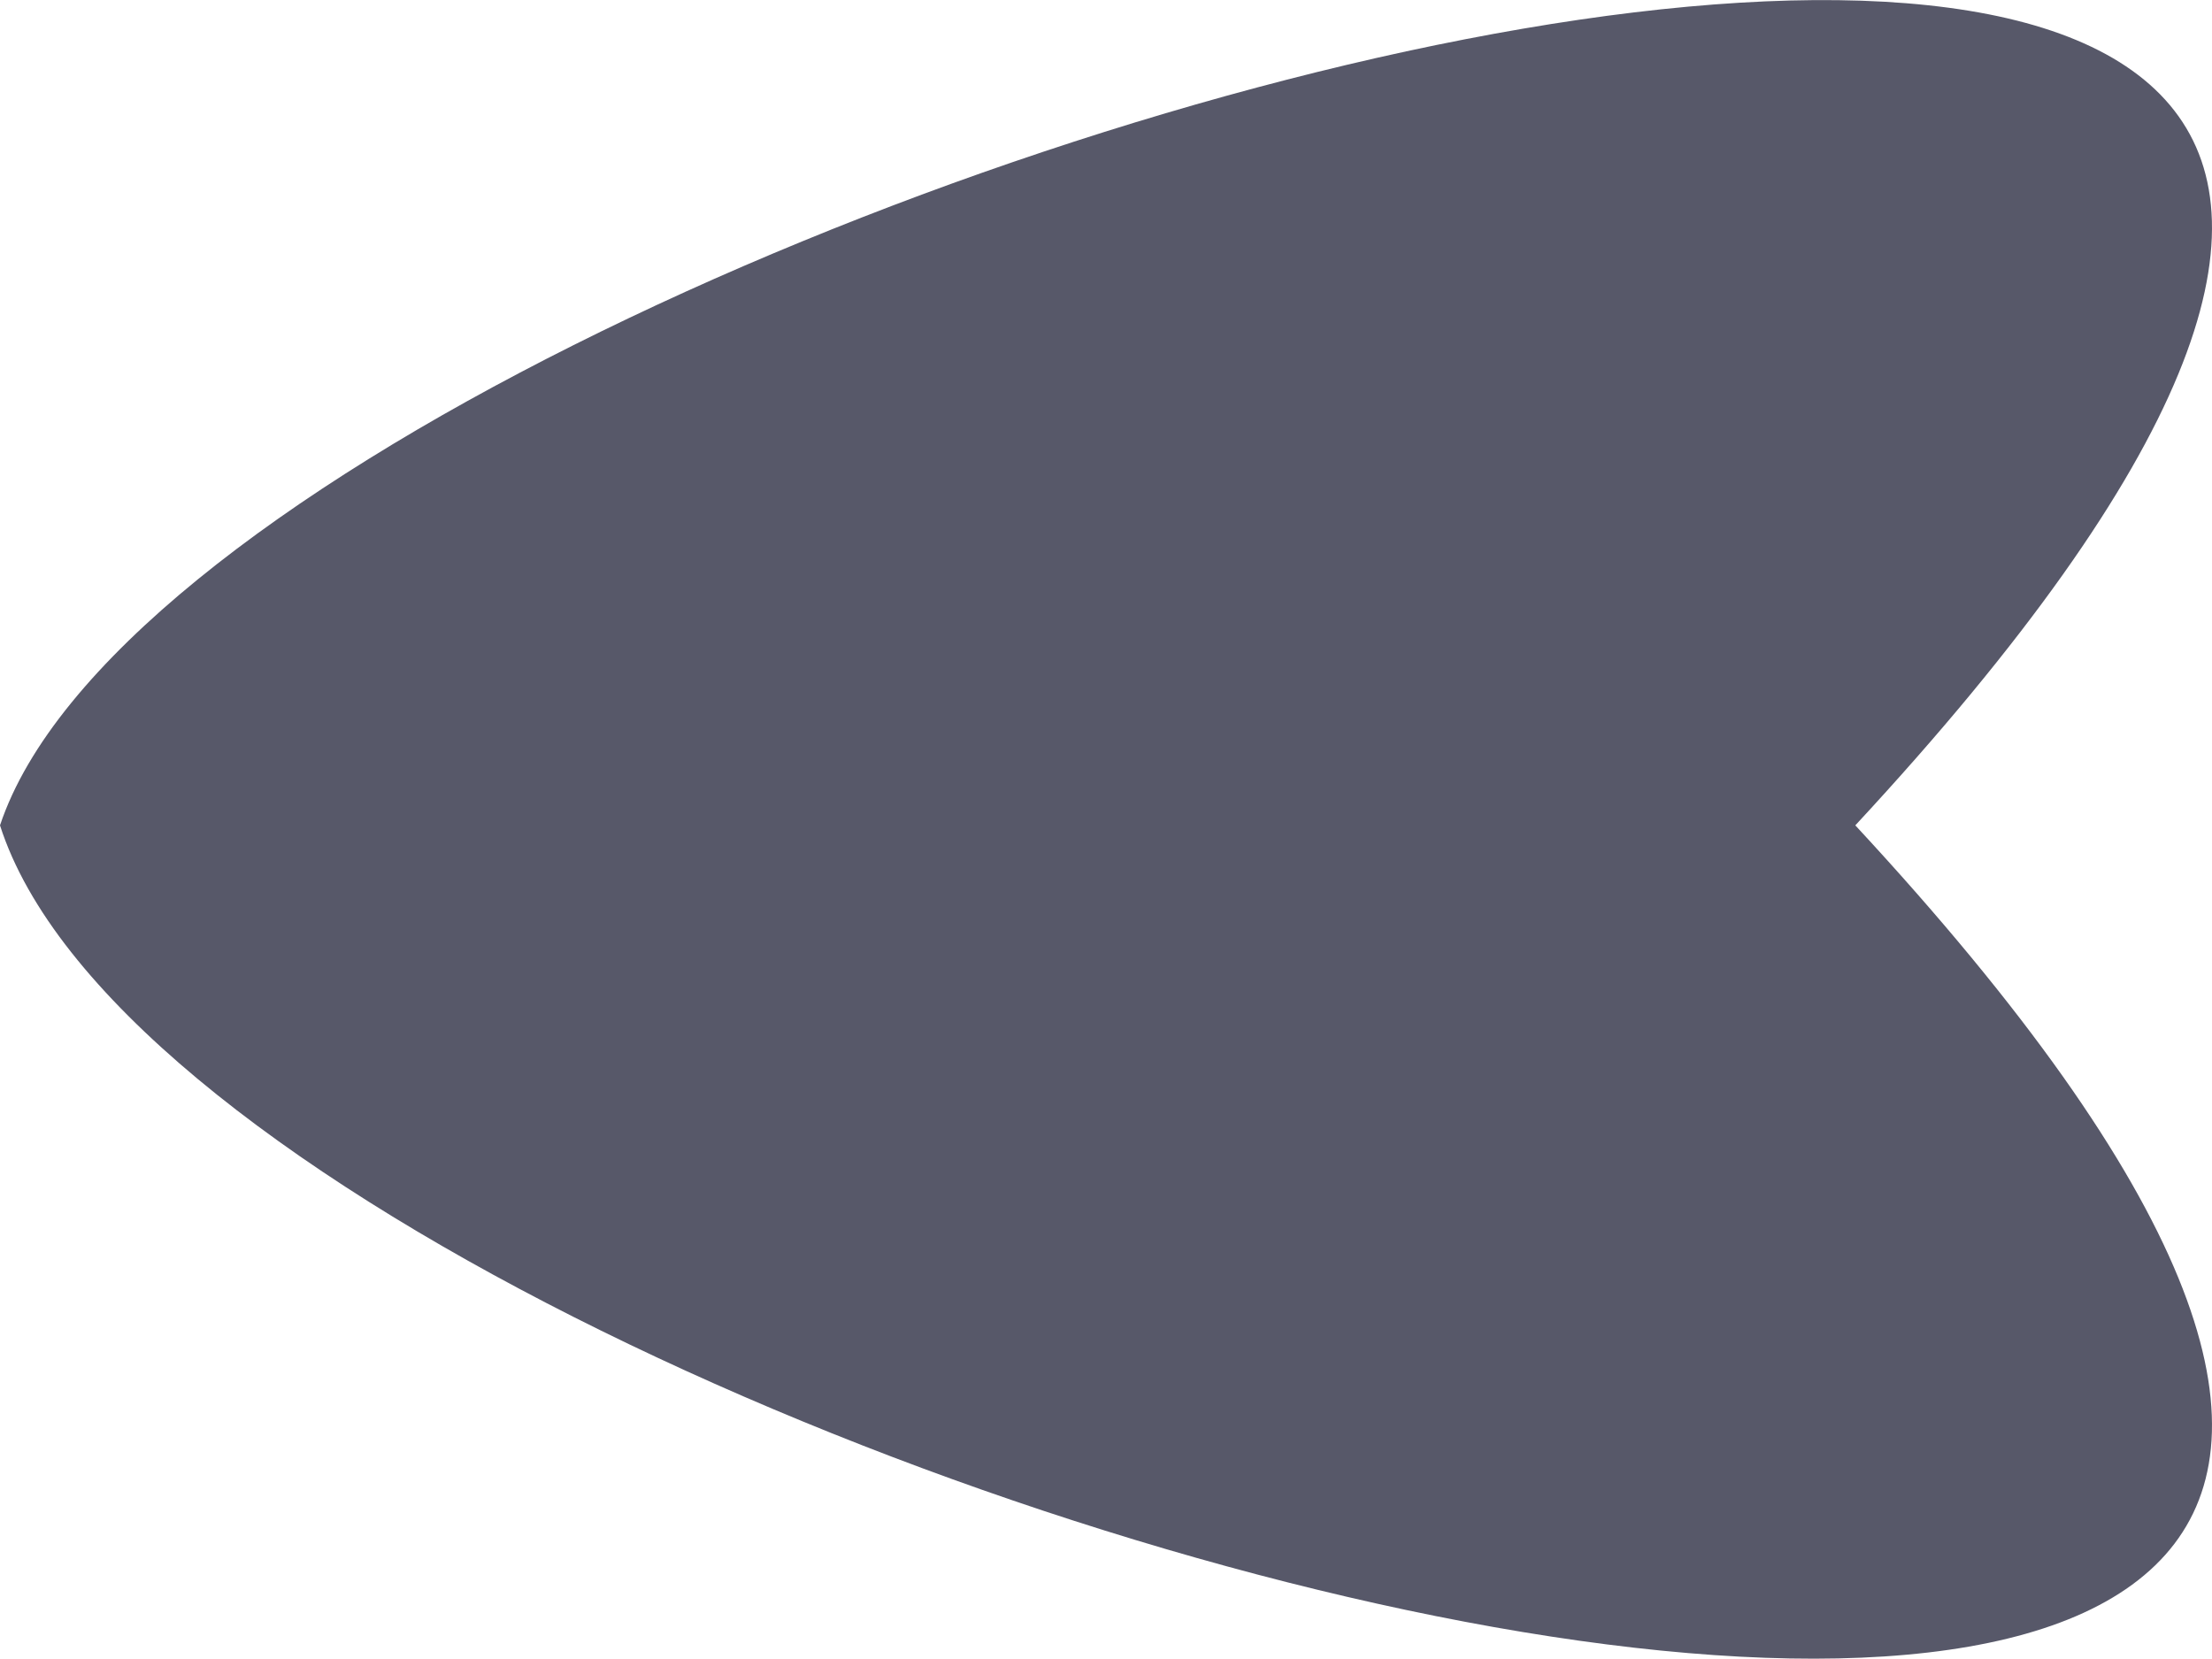 <svg width="8" height="6" viewBox="0 0 8 6" fill="none" xmlns="http://www.w3.org/2000/svg">
<path d="M-0 2.985C0.778 0.651 11.671 -2.364 6.71 2.985C11.671 8.334 0.778 5.416 -0 2.985Z" fill="#575869"/>
</svg>
